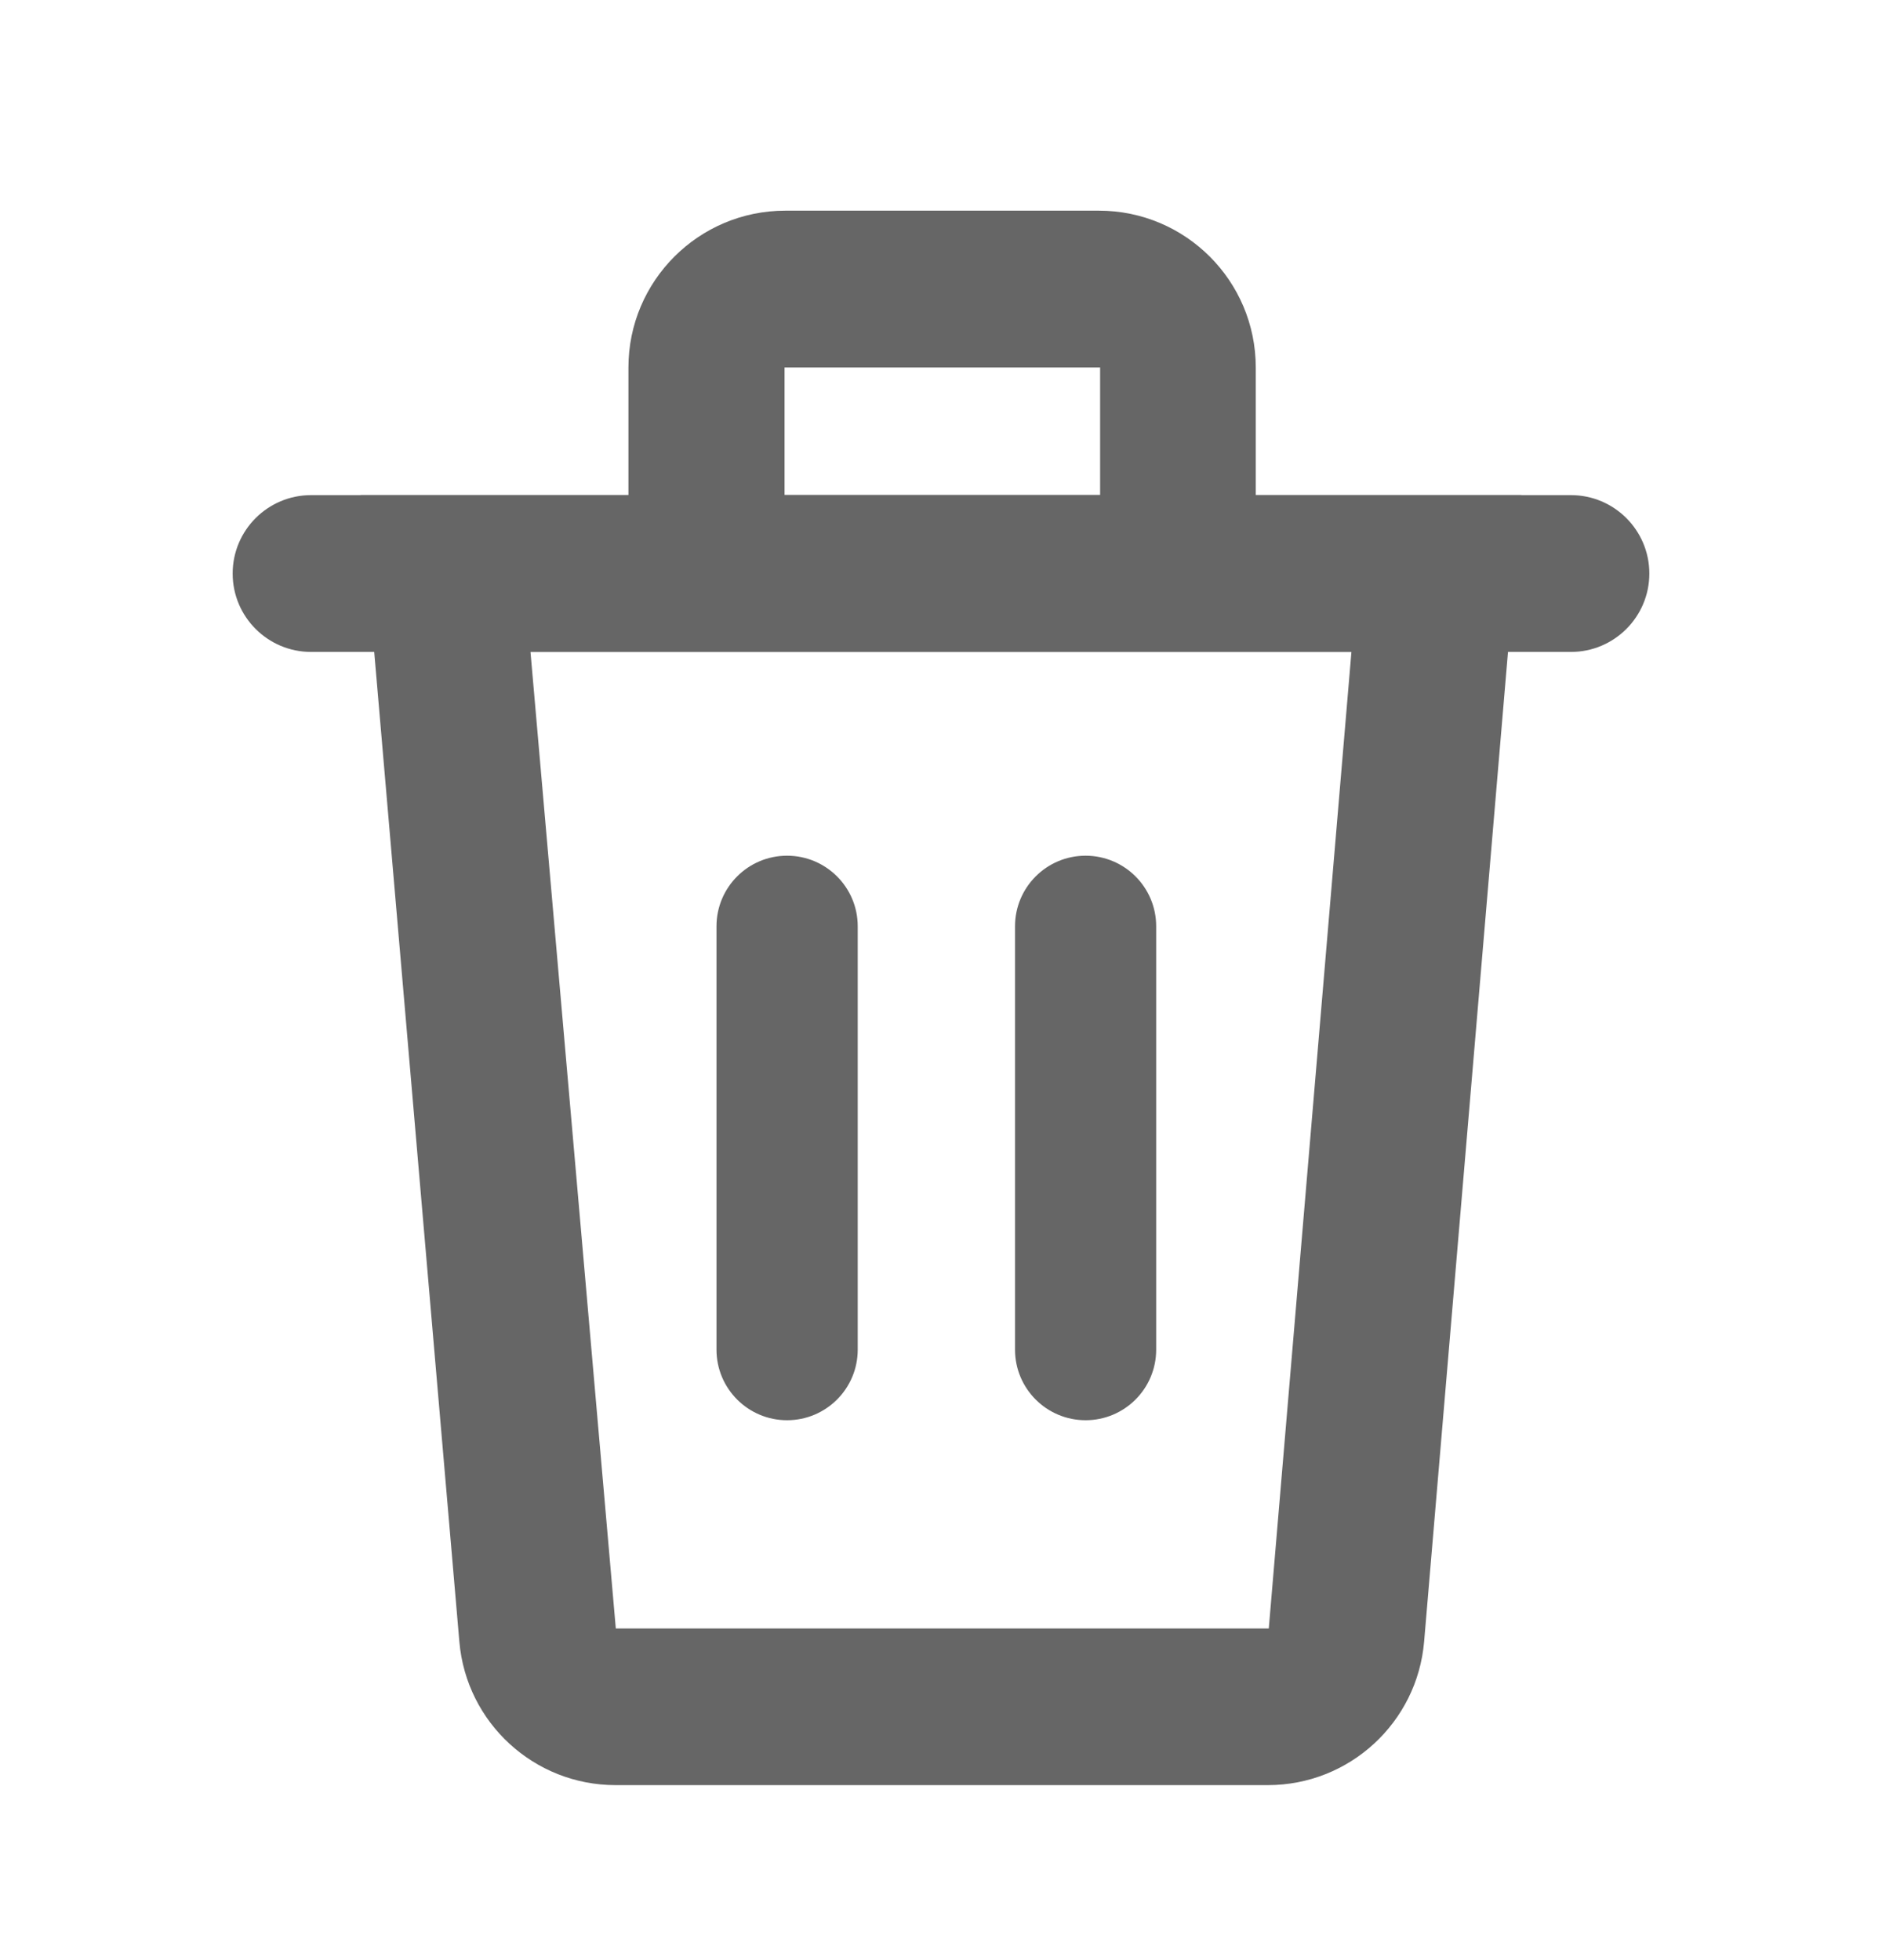 <svg width="24" height="25" viewBox="0 0 24 25" fill="none" xmlns="http://www.w3.org/2000/svg">
<path fill-rule="evenodd" clip-rule="evenodd" d="M19.4 6.315H4.6L5.858 20.939C5.947 21.973 6.812 22.768 7.85 22.768H16.168C17.207 22.768 18.073 21.972 18.161 20.937L19.4 6.315ZM17.234 8.315H6.765L7.853 20.77H16.18L17.234 8.315Z" fill="#666666"/>
<path fill-rule="evenodd" clip-rule="evenodd" d="M10.014 2.687C8.91 2.687 8.014 3.583 8.014 4.687V8.301H16.014V4.687C16.014 3.583 15.118 2.687 14.014 2.687H10.014ZM14.029 4.687H10.005V6.315H14.029V4.687Z" fill="#666666"/>
<path d="M2.967 7.315C2.967 6.763 3.415 6.315 3.967 6.315H20.033C20.585 6.315 21.033 6.763 21.033 7.315C21.033 7.867 20.585 8.315 20.033 8.315H3.967C3.415 8.315 2.967 7.867 2.967 7.315Z" fill="#666666"/>
<path d="M9.137 11.814C9.137 11.317 9.54 10.914 10.037 10.914C10.534 10.914 10.938 11.317 10.938 11.814V17.214C10.938 17.711 10.534 18.114 10.037 18.114C9.54 18.114 9.137 17.711 9.137 17.214V11.814Z" fill="#666666"/>
<path d="M12.944 11.814C12.944 11.317 13.347 10.914 13.844 10.914C14.341 10.914 14.744 11.317 14.744 11.814V17.214C14.744 17.711 14.341 18.114 13.844 18.114C13.347 18.114 12.944 17.711 12.944 17.214V11.814Z" fill="#666666"/>
</svg>
